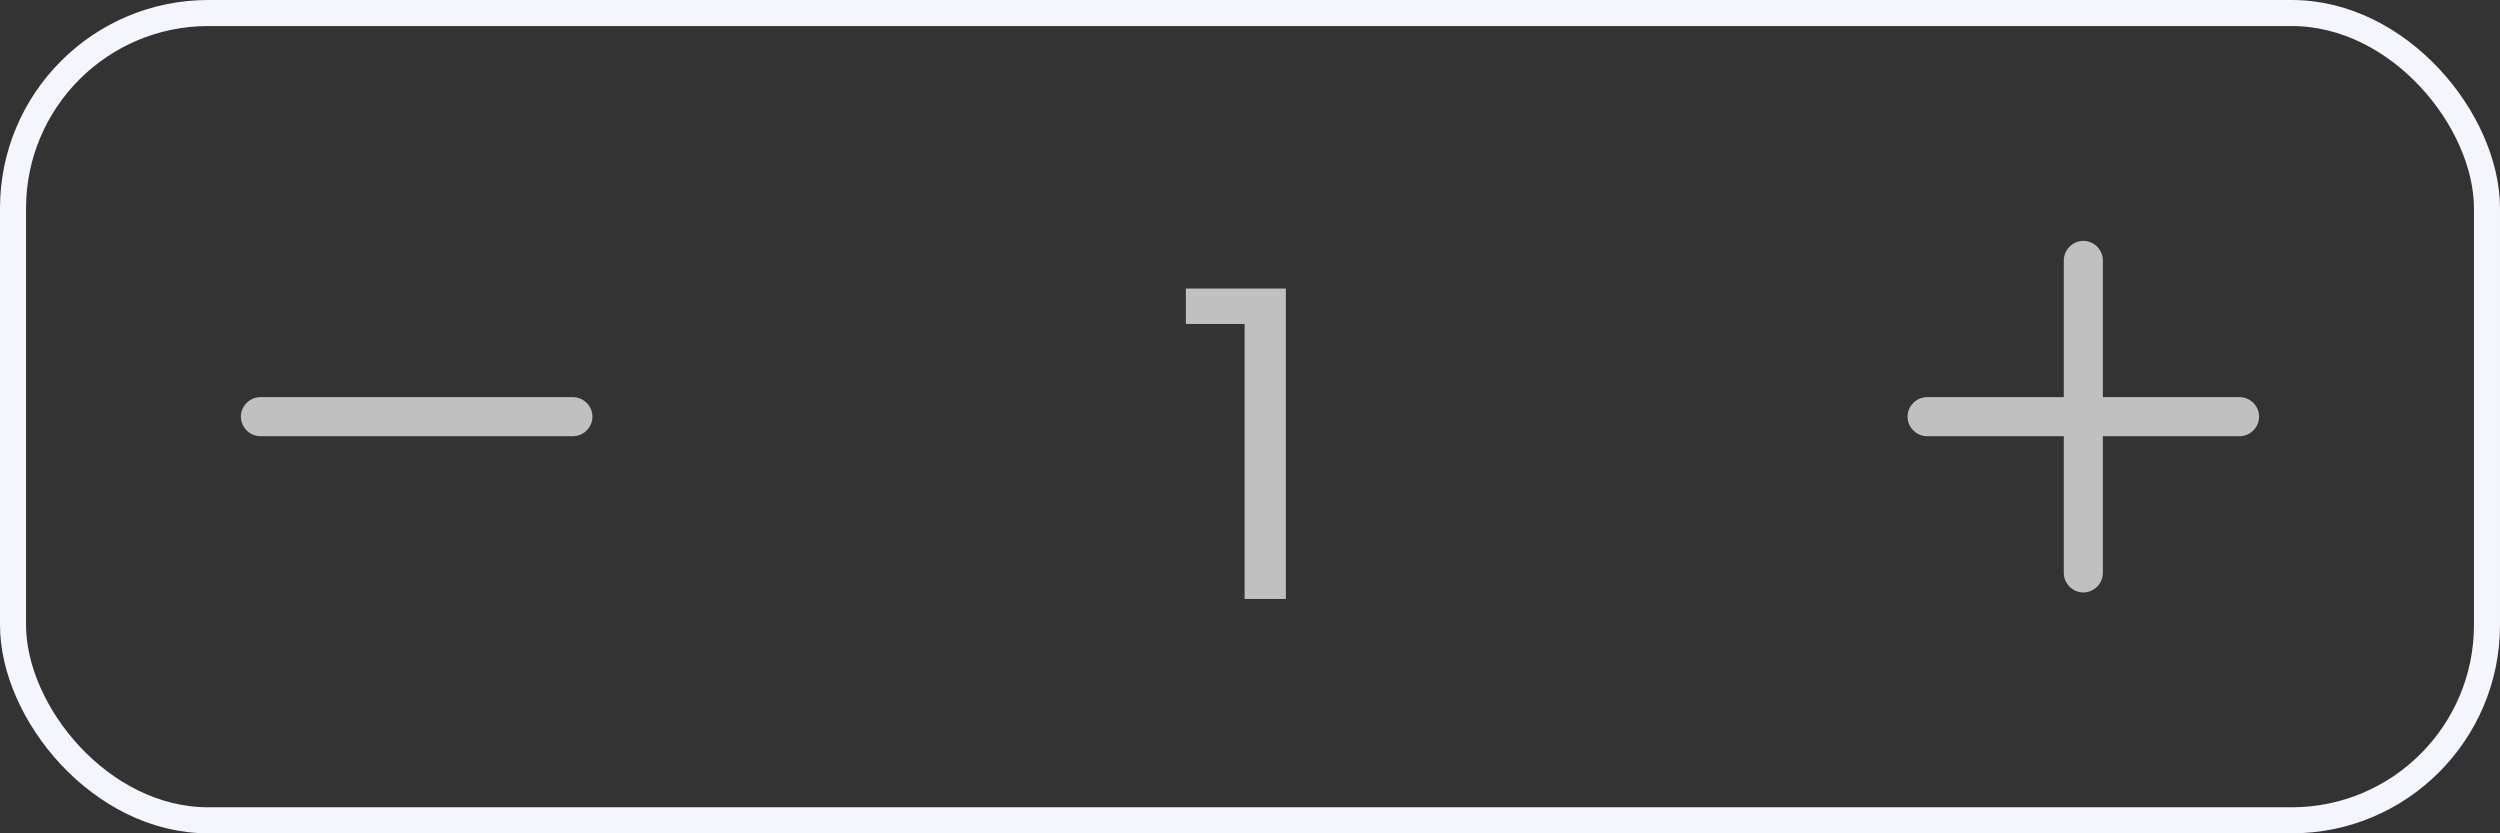 <svg width="96" height="32" viewBox="0 0 96 32" fill="none" xmlns="http://www.w3.org/2000/svg">
<rect x="0" y="0" width="96" height="32" fill="#333333" stroke="none"/>
<rect x="0.5" y="0.5" width="95" height="31" rx="7.5" stroke="#F4F5FD"/>
<path d="M22 16.75H10C9.59 16.75 9.25 16.41 9.25 16C9.25 15.59 9.59 15.25 10 15.25H22C22.41 15.25 22.75 15.59 22.75 16C22.75 16.41 22.41 16.75 22 16.75Z" fill="#C0C0C0"/>
<path d="M47.793 23V12.44H45.537V11.08H49.377V23H47.793Z" fill="#C0C0C0"/>
<path d="M86 16.75H74C73.59 16.75 73.25 16.41 73.25 16C73.25 15.59 73.59 15.25 74 15.25H86C86.41 15.25 86.75 15.59 86.75 16C86.75 16.41 86.41 16.75 86 16.75Z" fill="#C0C0C0"/>
<path d="M80 22.75C79.59 22.75 79.25 22.41 79.25 22V10C79.25 9.59 79.59 9.25 80 9.25C80.41 9.25 80.75 9.59 80.75 10V22C80.75 22.41 80.41 22.75 80 22.75Z" fill="#C0C0C0"/>
</svg>
